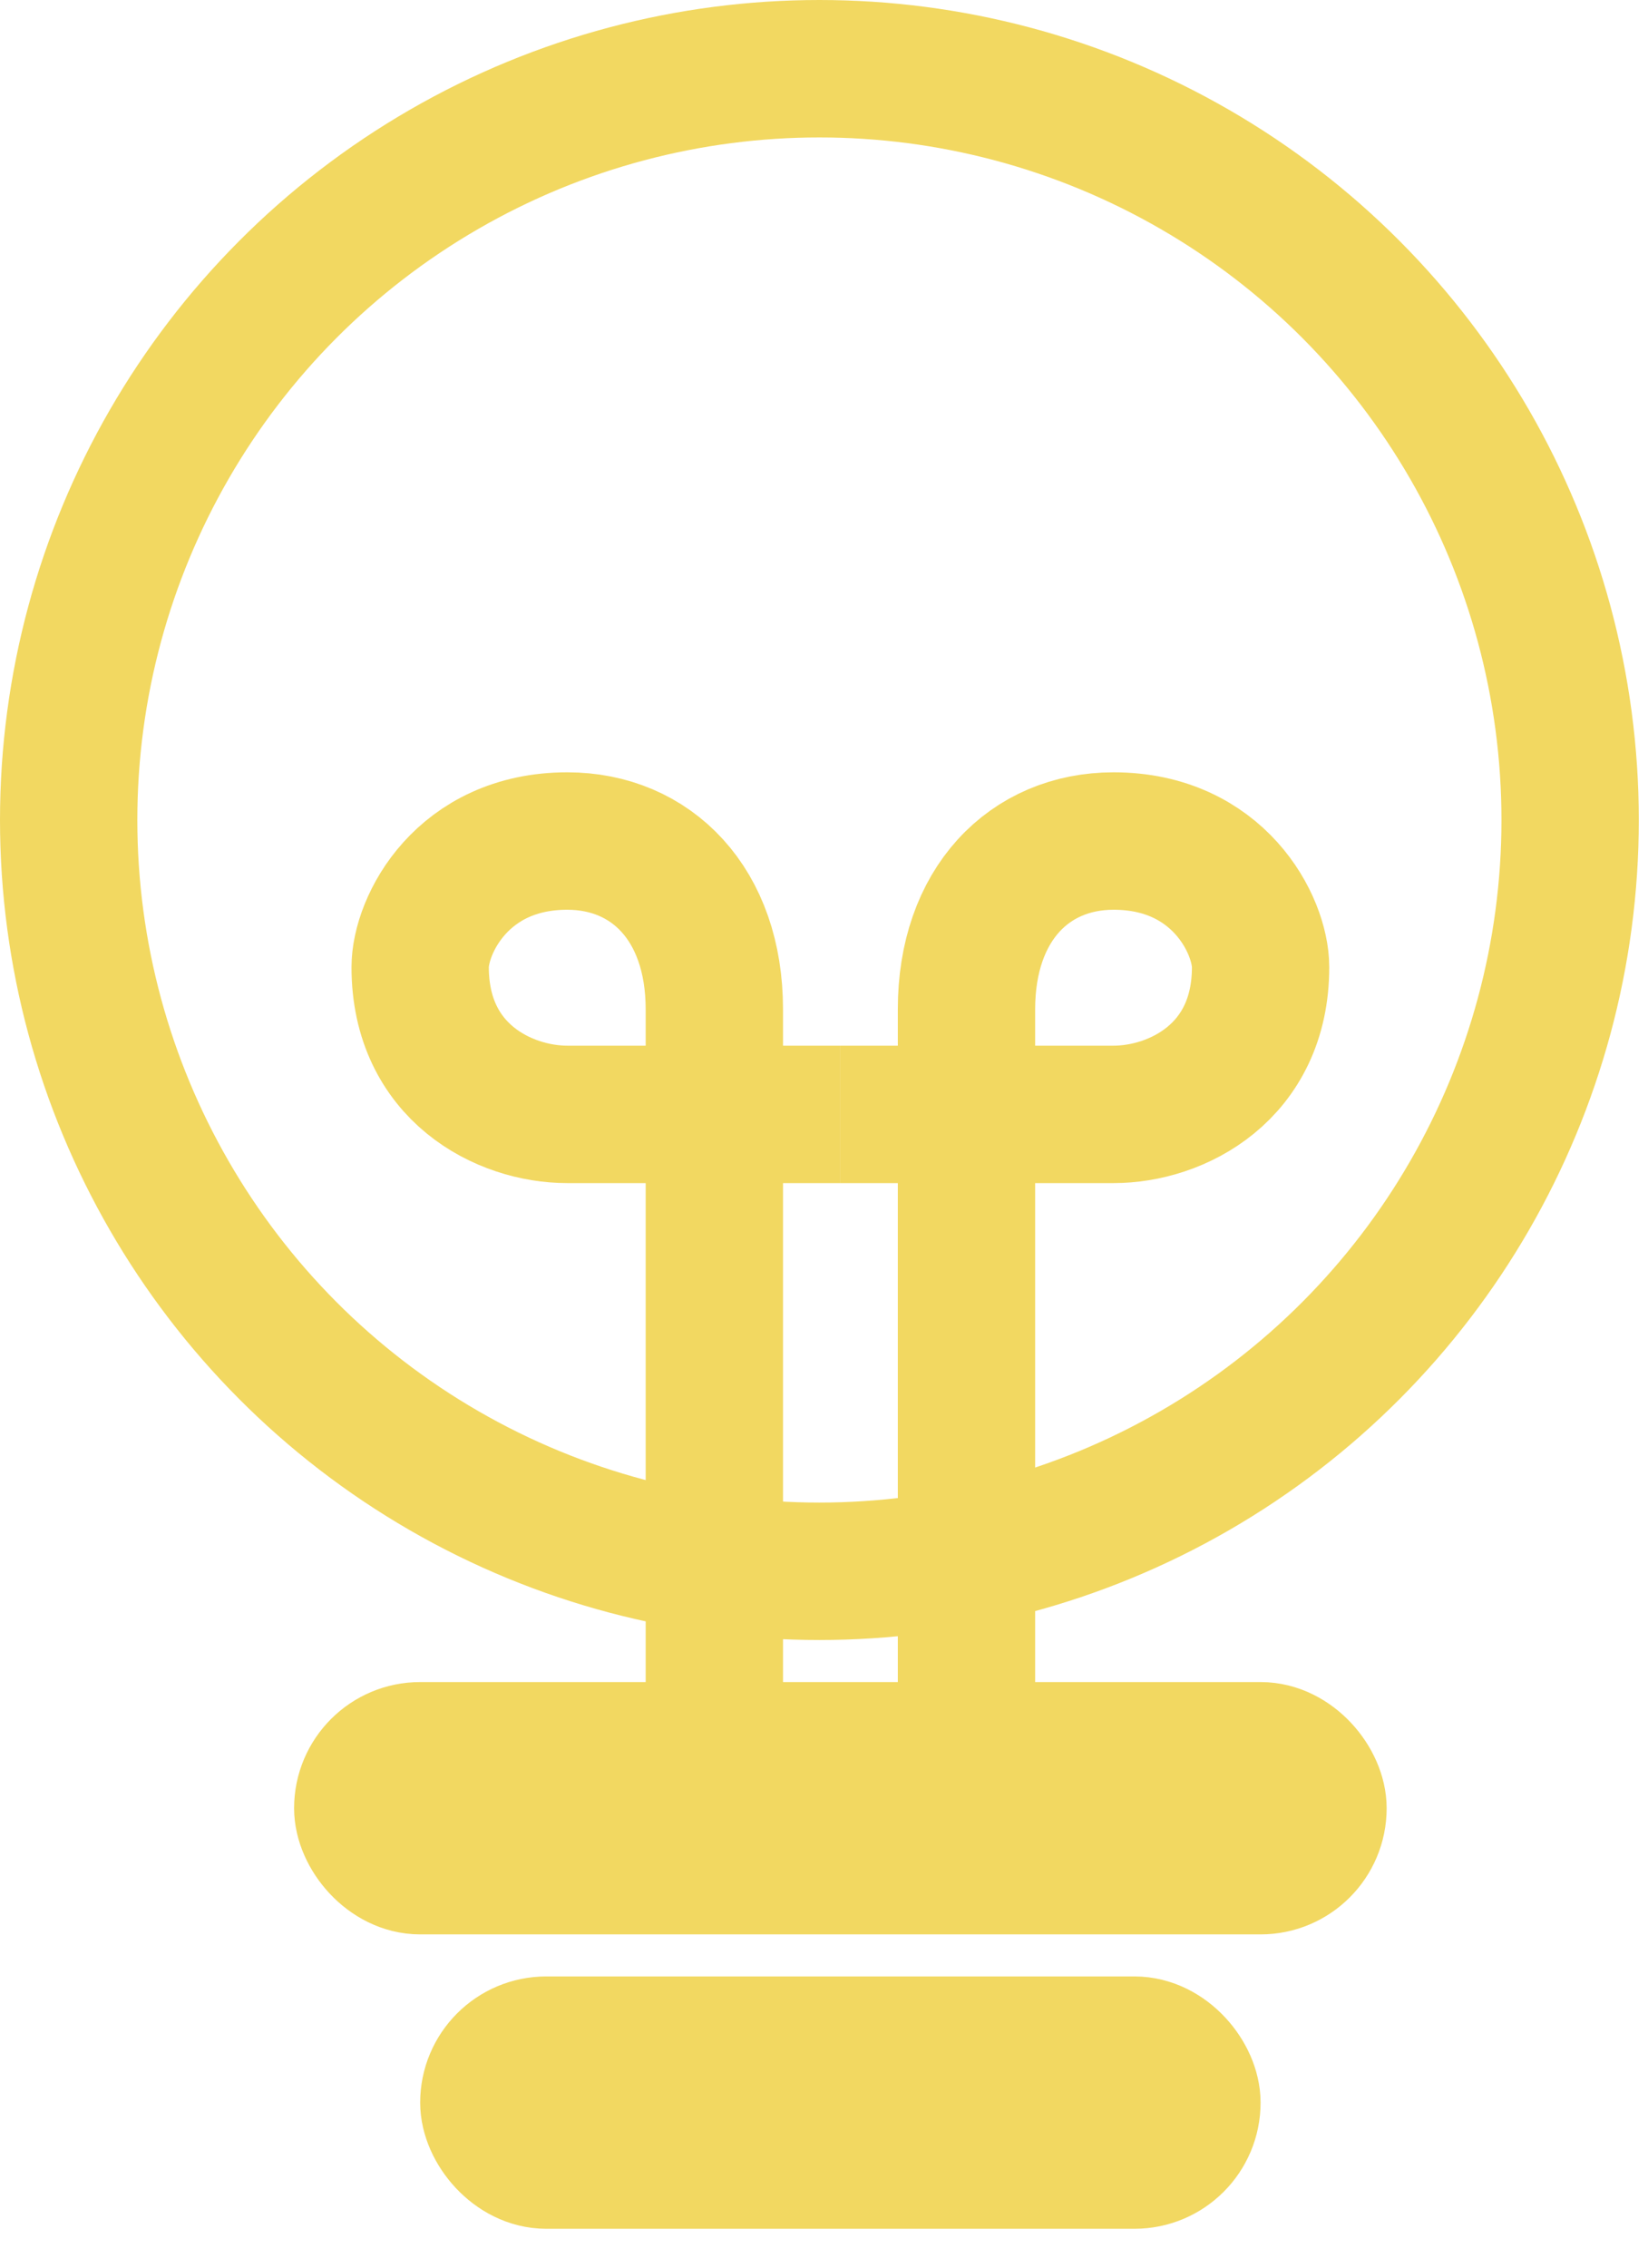 <svg width="24" height="33" viewBox="0 0 24 33" fill="none" xmlns="http://www.w3.org/2000/svg">
<rect x="5.201" y="25.396" width="14.075" height="1.836" rx="0.918" stroke="#F2D861" stroke-width="1.836"/>
<rect x="7.037" y="29.68" width="10.403" height="1.836" rx="0.918" stroke="#F2D861" stroke-width="1.836"/>
<circle cx="11.933" cy="11.933" r="10.933" stroke="#F2D861" stroke-width="2"/>
<path d="M10.403 24.784C10.403 22.336 10.403 16.89 10.403 14.687C10.403 13.157 9.485 12.239 8.261 12.239C6.731 12.239 6.119 13.463 6.119 14.075C6.119 15.605 7.343 16.217 8.261 16.217C10.219 16.217 11.627 16.217 12.239 16.217" stroke="#F2D861" stroke-width="2"/>
<path d="M14.075 24.784C14.075 22.336 14.075 16.89 14.075 14.687C14.075 13.157 14.993 12.239 16.217 12.239C17.746 12.239 18.358 13.463 18.358 14.075C18.358 15.605 17.134 16.217 16.217 16.217C14.258 16.217 12.851 16.217 12.239 16.217" stroke="#F2D861" stroke-width="2"/>
</svg>
